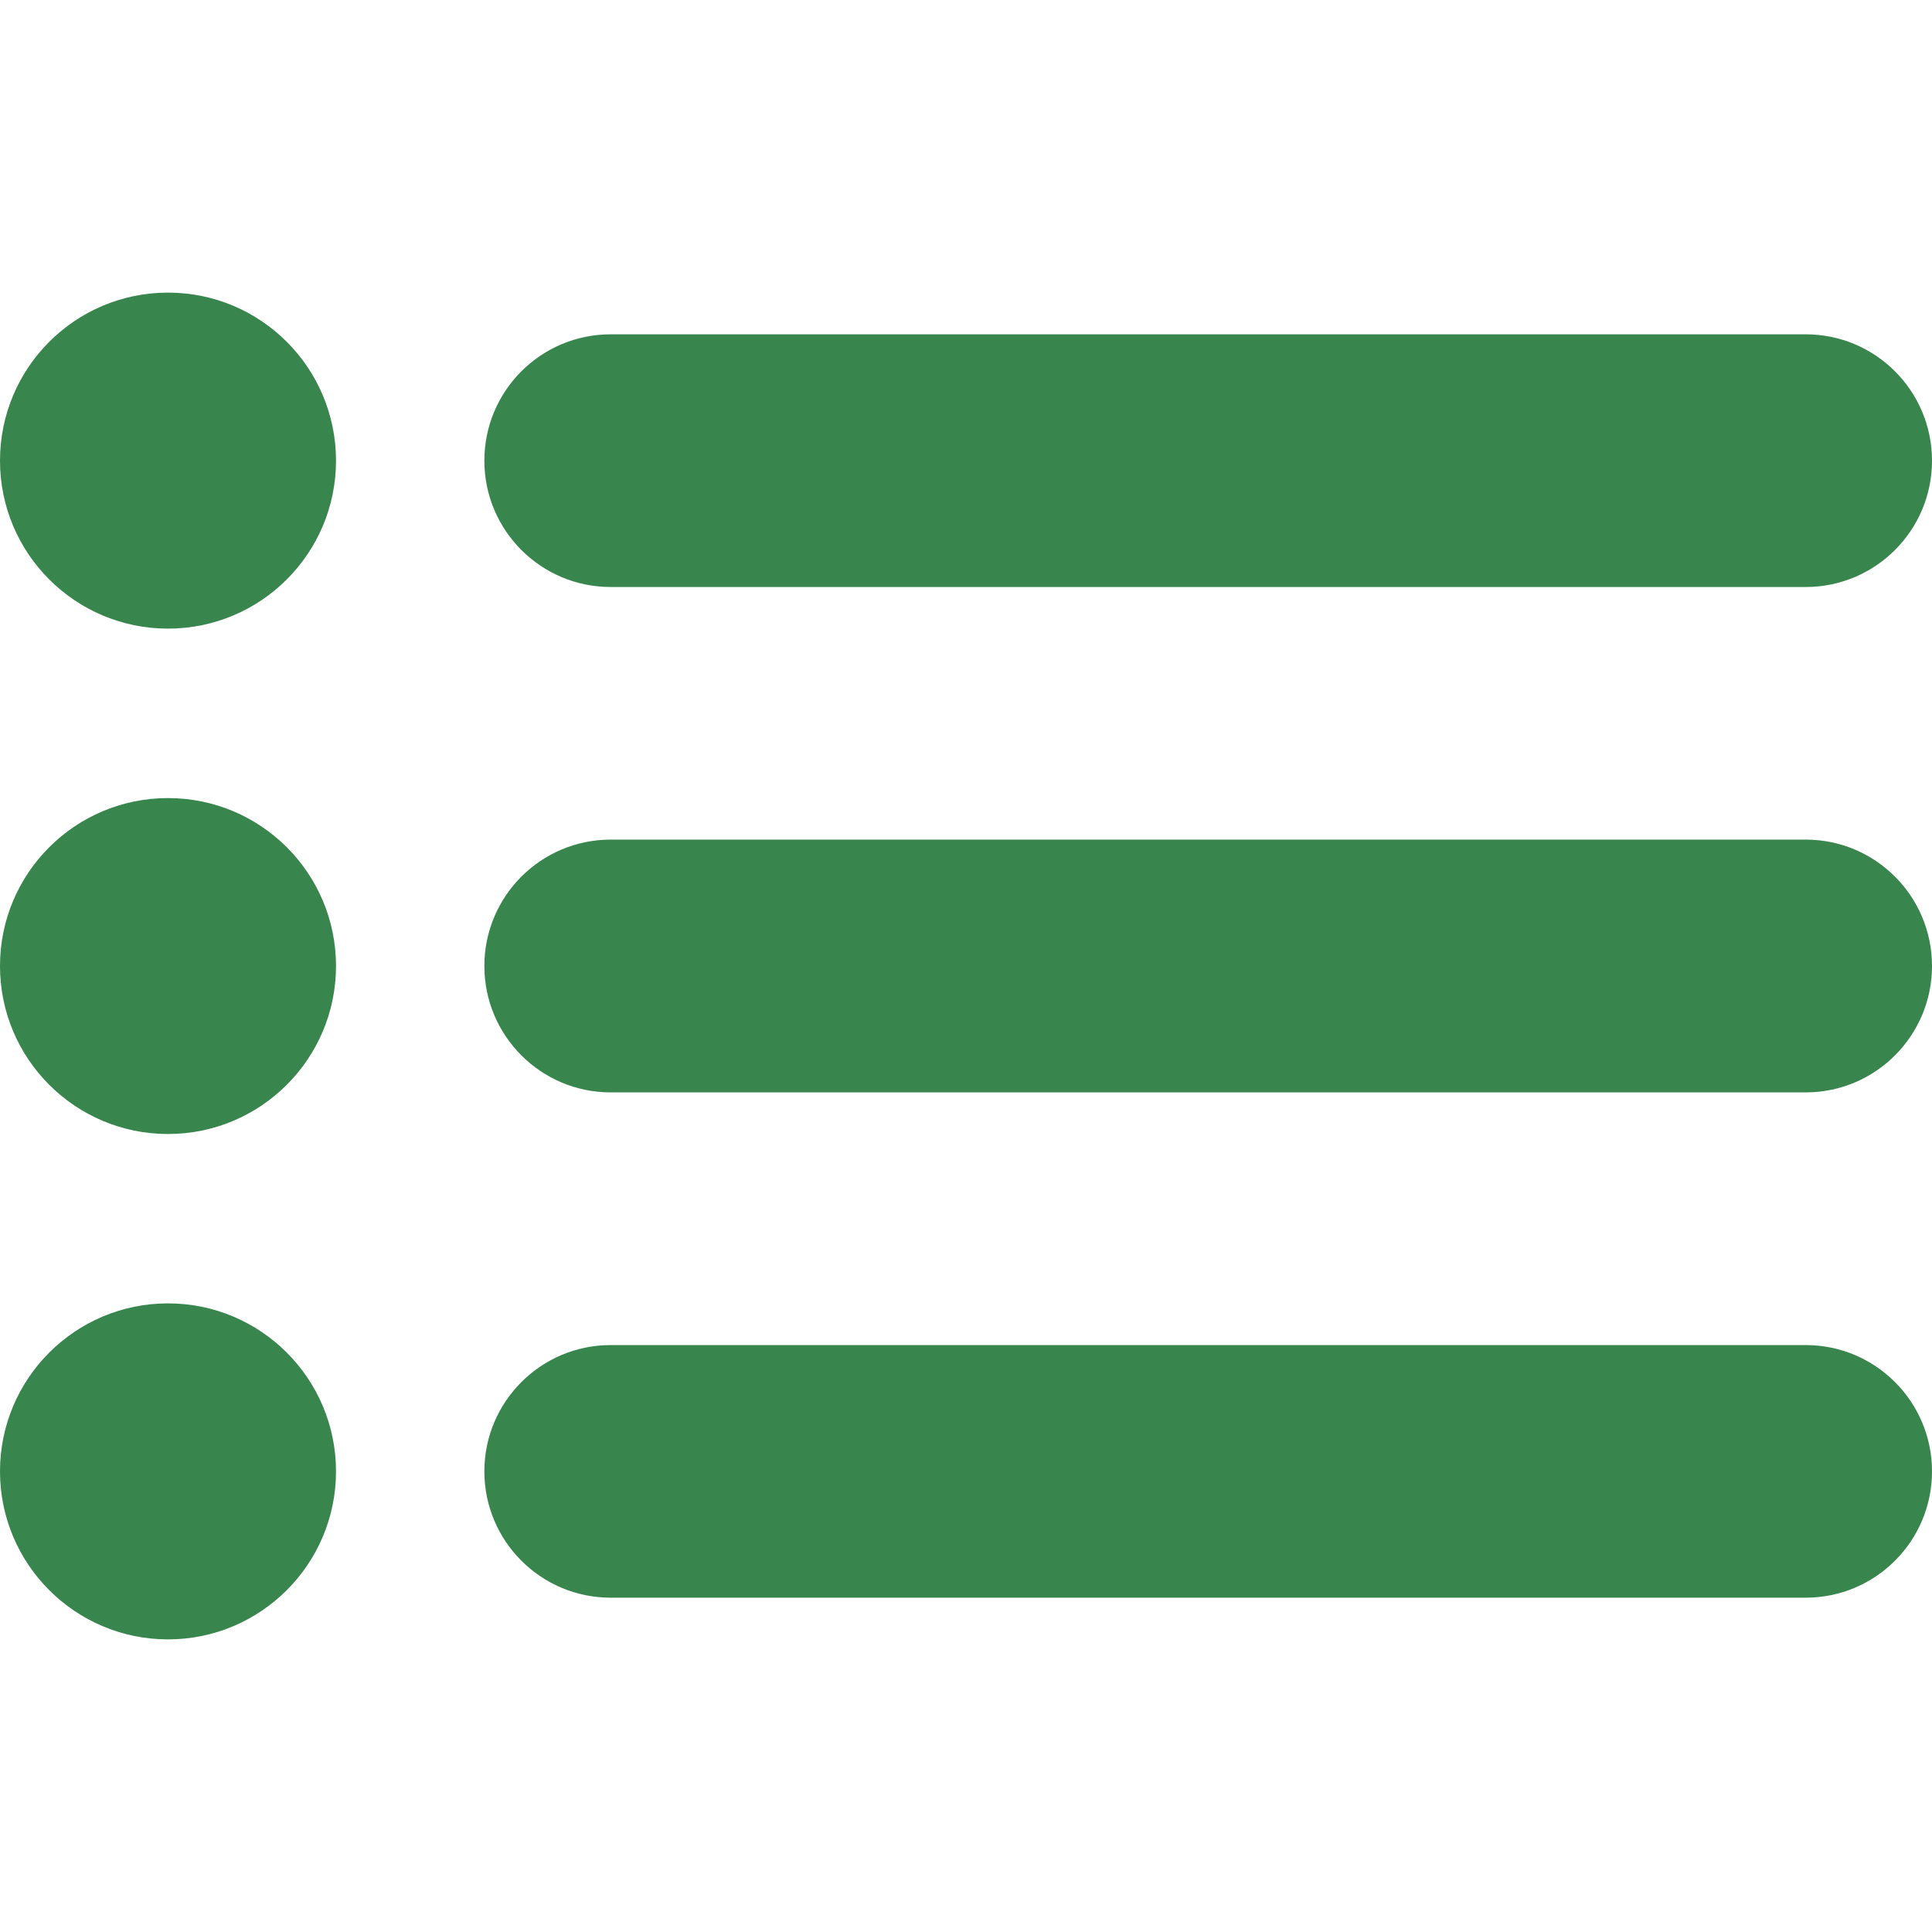<svg width="24" height="24" viewBox="0 0 24 24" fill="none" xmlns="http://www.w3.org/2000/svg">
<g clip-path="url(#clip0_3315_2258)">
<path d="M2.087 3.635C0.935 3.635 0 4.569 0 5.723C0 6.875 0.935 7.809 2.087 7.809C3.239 7.809 4.174 6.875 4.174 5.723C4.174 4.569 3.239 3.635 2.087 3.635Z" fill="#38854D"/>
<path d="M2.087 9.914C0.935 9.914 0 10.847 0 12C0 13.153 0.935 14.087 2.087 14.087C3.239 14.087 4.174 13.153 4.174 12C4.174 10.847 3.239 9.914 2.087 9.914Z" fill="#38854D"/>
<path d="M2.087 16.191C0.935 16.191 0 17.126 0 18.278C0 19.43 0.935 20.365 2.087 20.365C3.239 20.365 4.174 19.43 4.174 18.278C4.174 17.126 3.239 16.191 2.087 16.191Z" fill="#38854D"/>
<path d="M22.431 4.153H7.586C6.72 4.153 6.017 4.855 6.017 5.723C6.017 6.589 6.72 7.292 7.586 7.292H22.431C23.297 7.292 24 6.589 24 5.723C24 4.855 23.297 4.153 22.431 4.153Z" fill="#38854D"/>
<path d="M22.431 10.43H7.586C6.72 10.43 6.017 11.133 6.017 12C6.017 12.867 6.72 13.57 7.586 13.57H22.431C23.297 13.57 24 12.867 24 12C24 11.133 23.297 10.43 22.431 10.43Z" fill="#38854D"/>
<path d="M22.431 16.709H7.586C6.72 16.709 6.017 17.412 6.017 18.278C6.017 19.145 6.72 19.847 7.586 19.847H22.431C23.297 19.847 24 19.145 24 18.278C24 17.412 23.297 16.709 22.431 16.709Z" fill="#38854D"/>
</g>
<defs>
<clipPath id="clip0_3315_2258">
<rect width="24" height="24" fill="white"/>
</clipPath>
</defs>
</svg>
